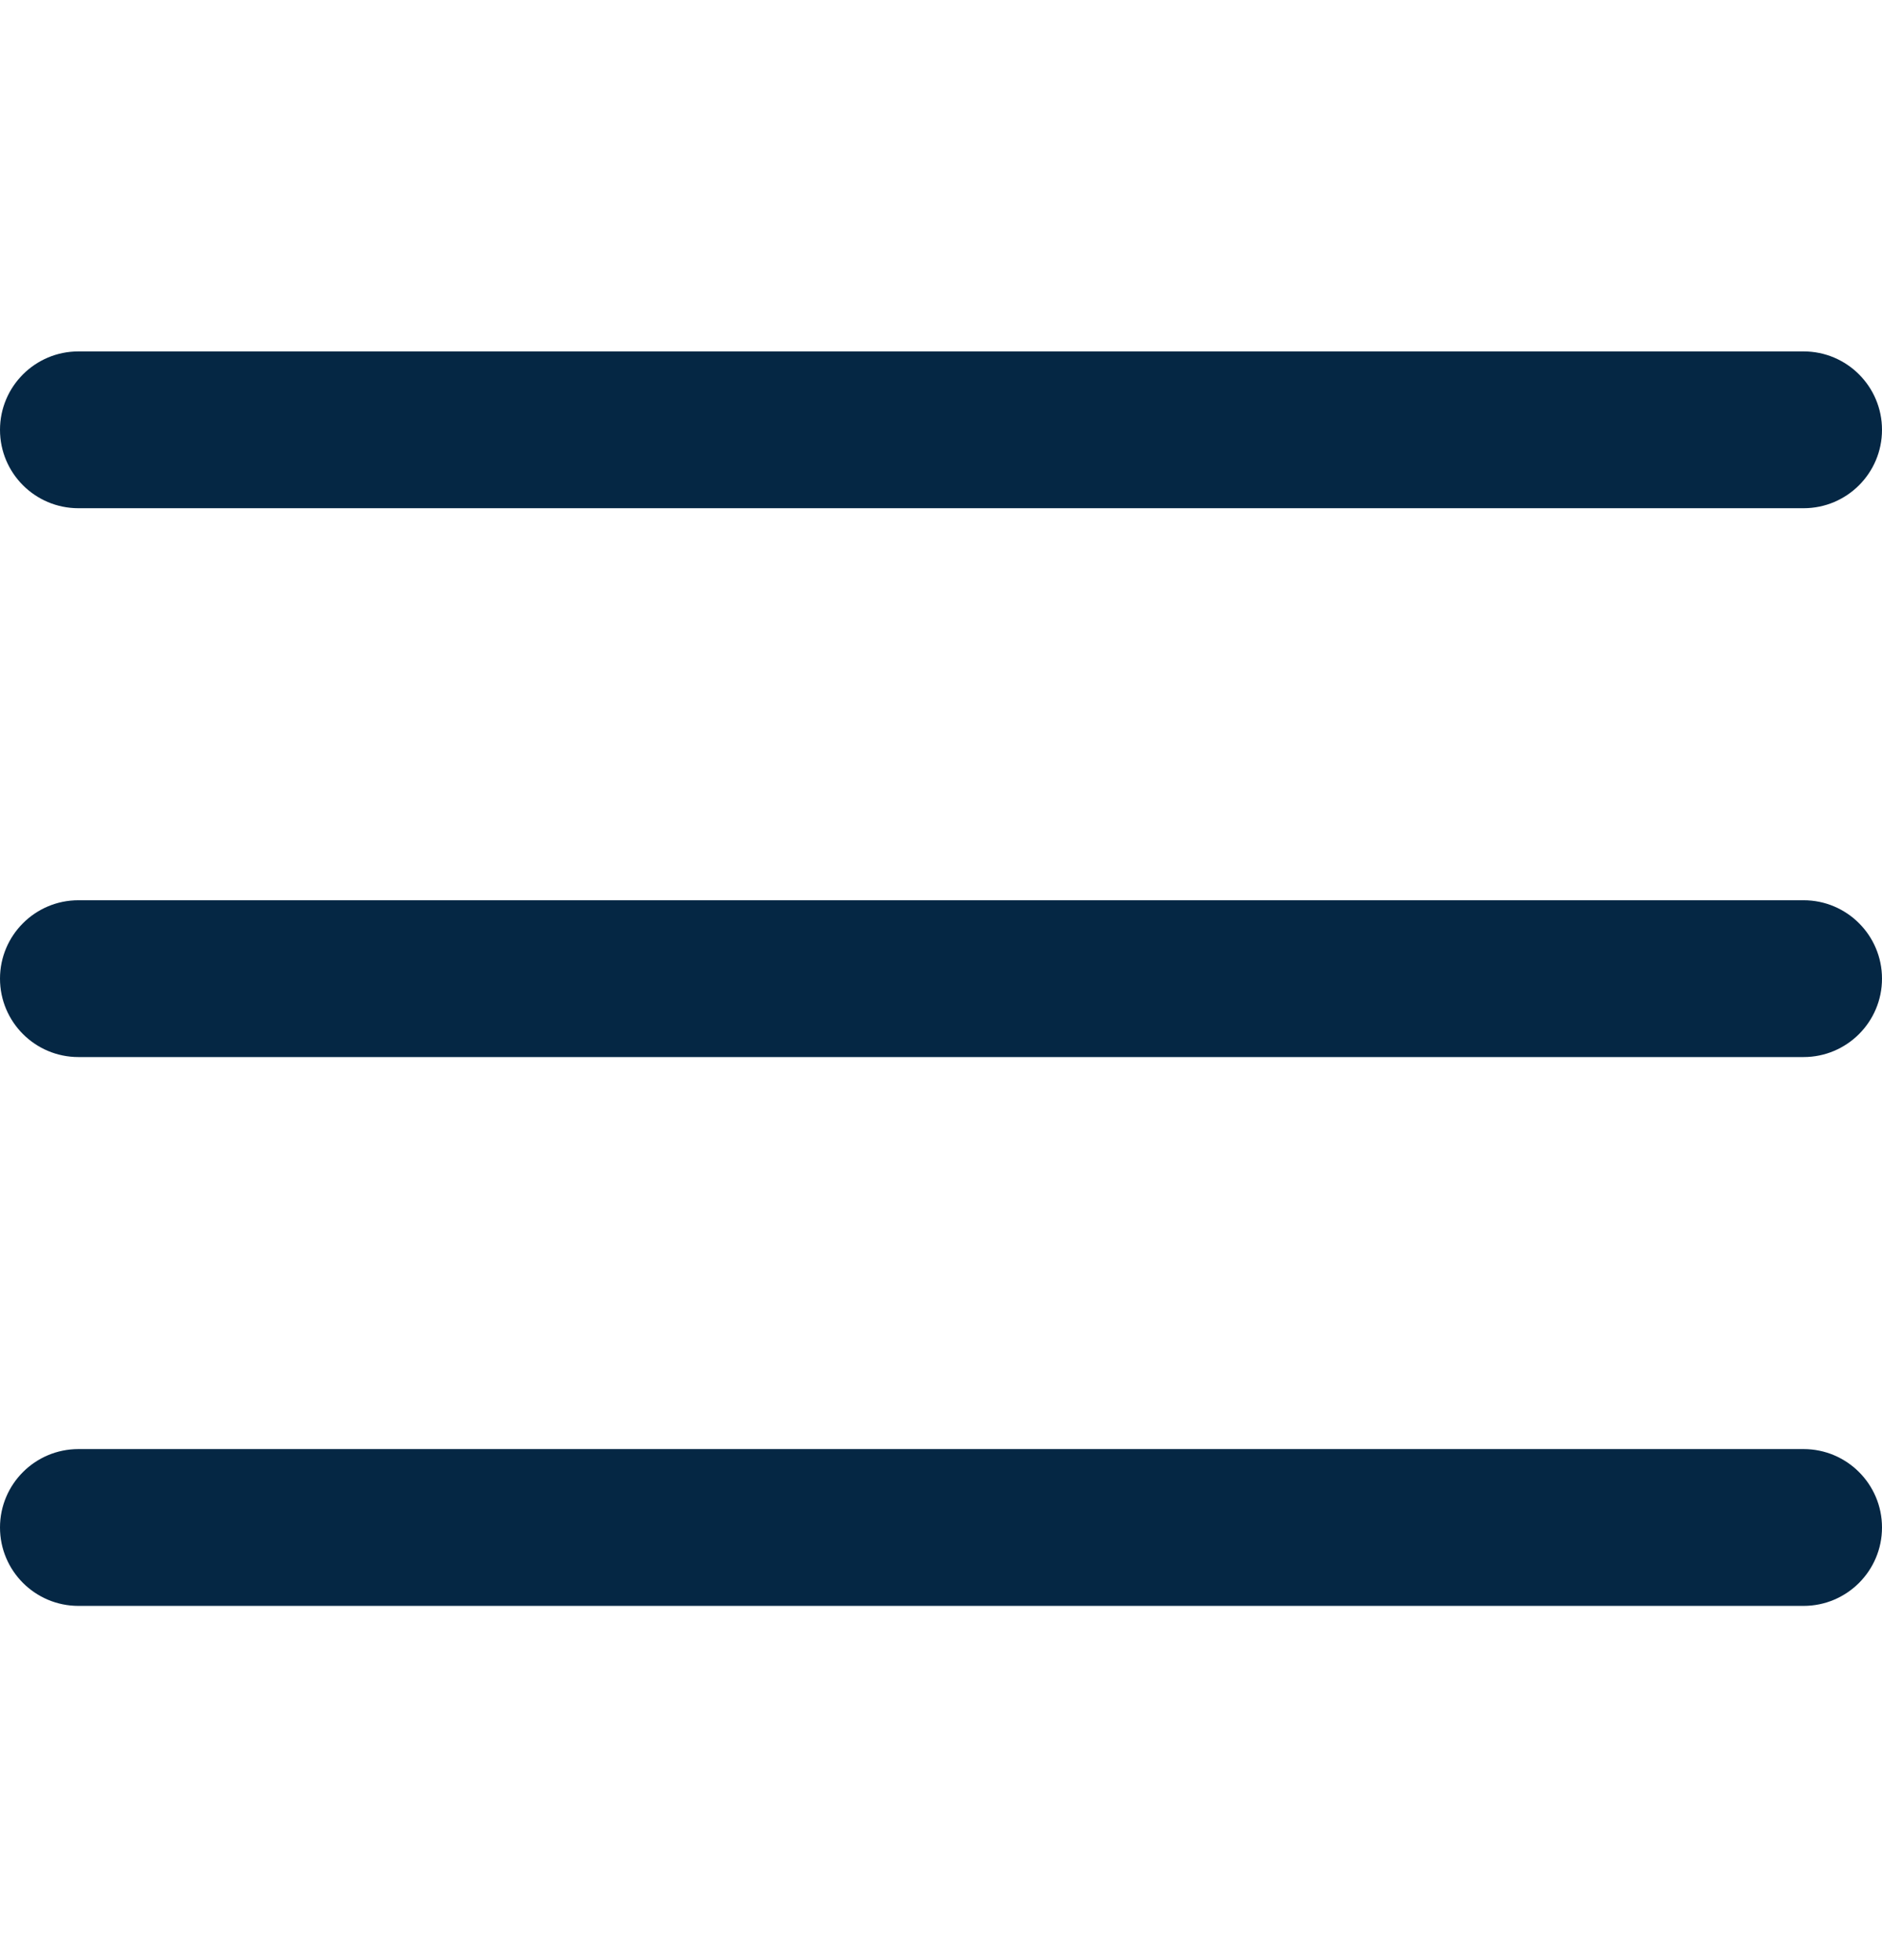 <svg width="24" height="25" viewBox="0 0 24 25" fill="none" xmlns="http://www.w3.org/2000/svg">
<g clip-path="url(#clip0_781_10468)">
<path d="M23 11.482H1C0.448 11.482 0 11.93 0 12.482C0 13.034 0.448 13.482 1 13.482H23C23.552 13.482 24 13.034 24 12.482C24 11.93 23.552 11.482 23 11.482Z" fill="#052744"/>
<path d="M23 4.482H1C0.448 4.482 0 4.93 0 5.482C0 6.035 0.448 6.482 1 6.482H23C23.552 6.482 24 6.035 24 5.482C24 4.93 23.552 4.482 23 4.482Z" fill="#052744"/>
<path d="M23 18.482H1C0.448 18.482 0 18.93 0 19.482C0 20.034 0.448 20.482 1 20.482H23C23.552 20.482 24 20.034 24 19.482C24 18.93 23.552 18.482 23 18.482Z" fill="#052744"/>
</g>
<defs>
<clipPath id="clip0_781_10468">
<rect width="24" height="24" fill="white" transform="translate(0 0.482)"/>
</clipPath>
</defs>
</svg>
